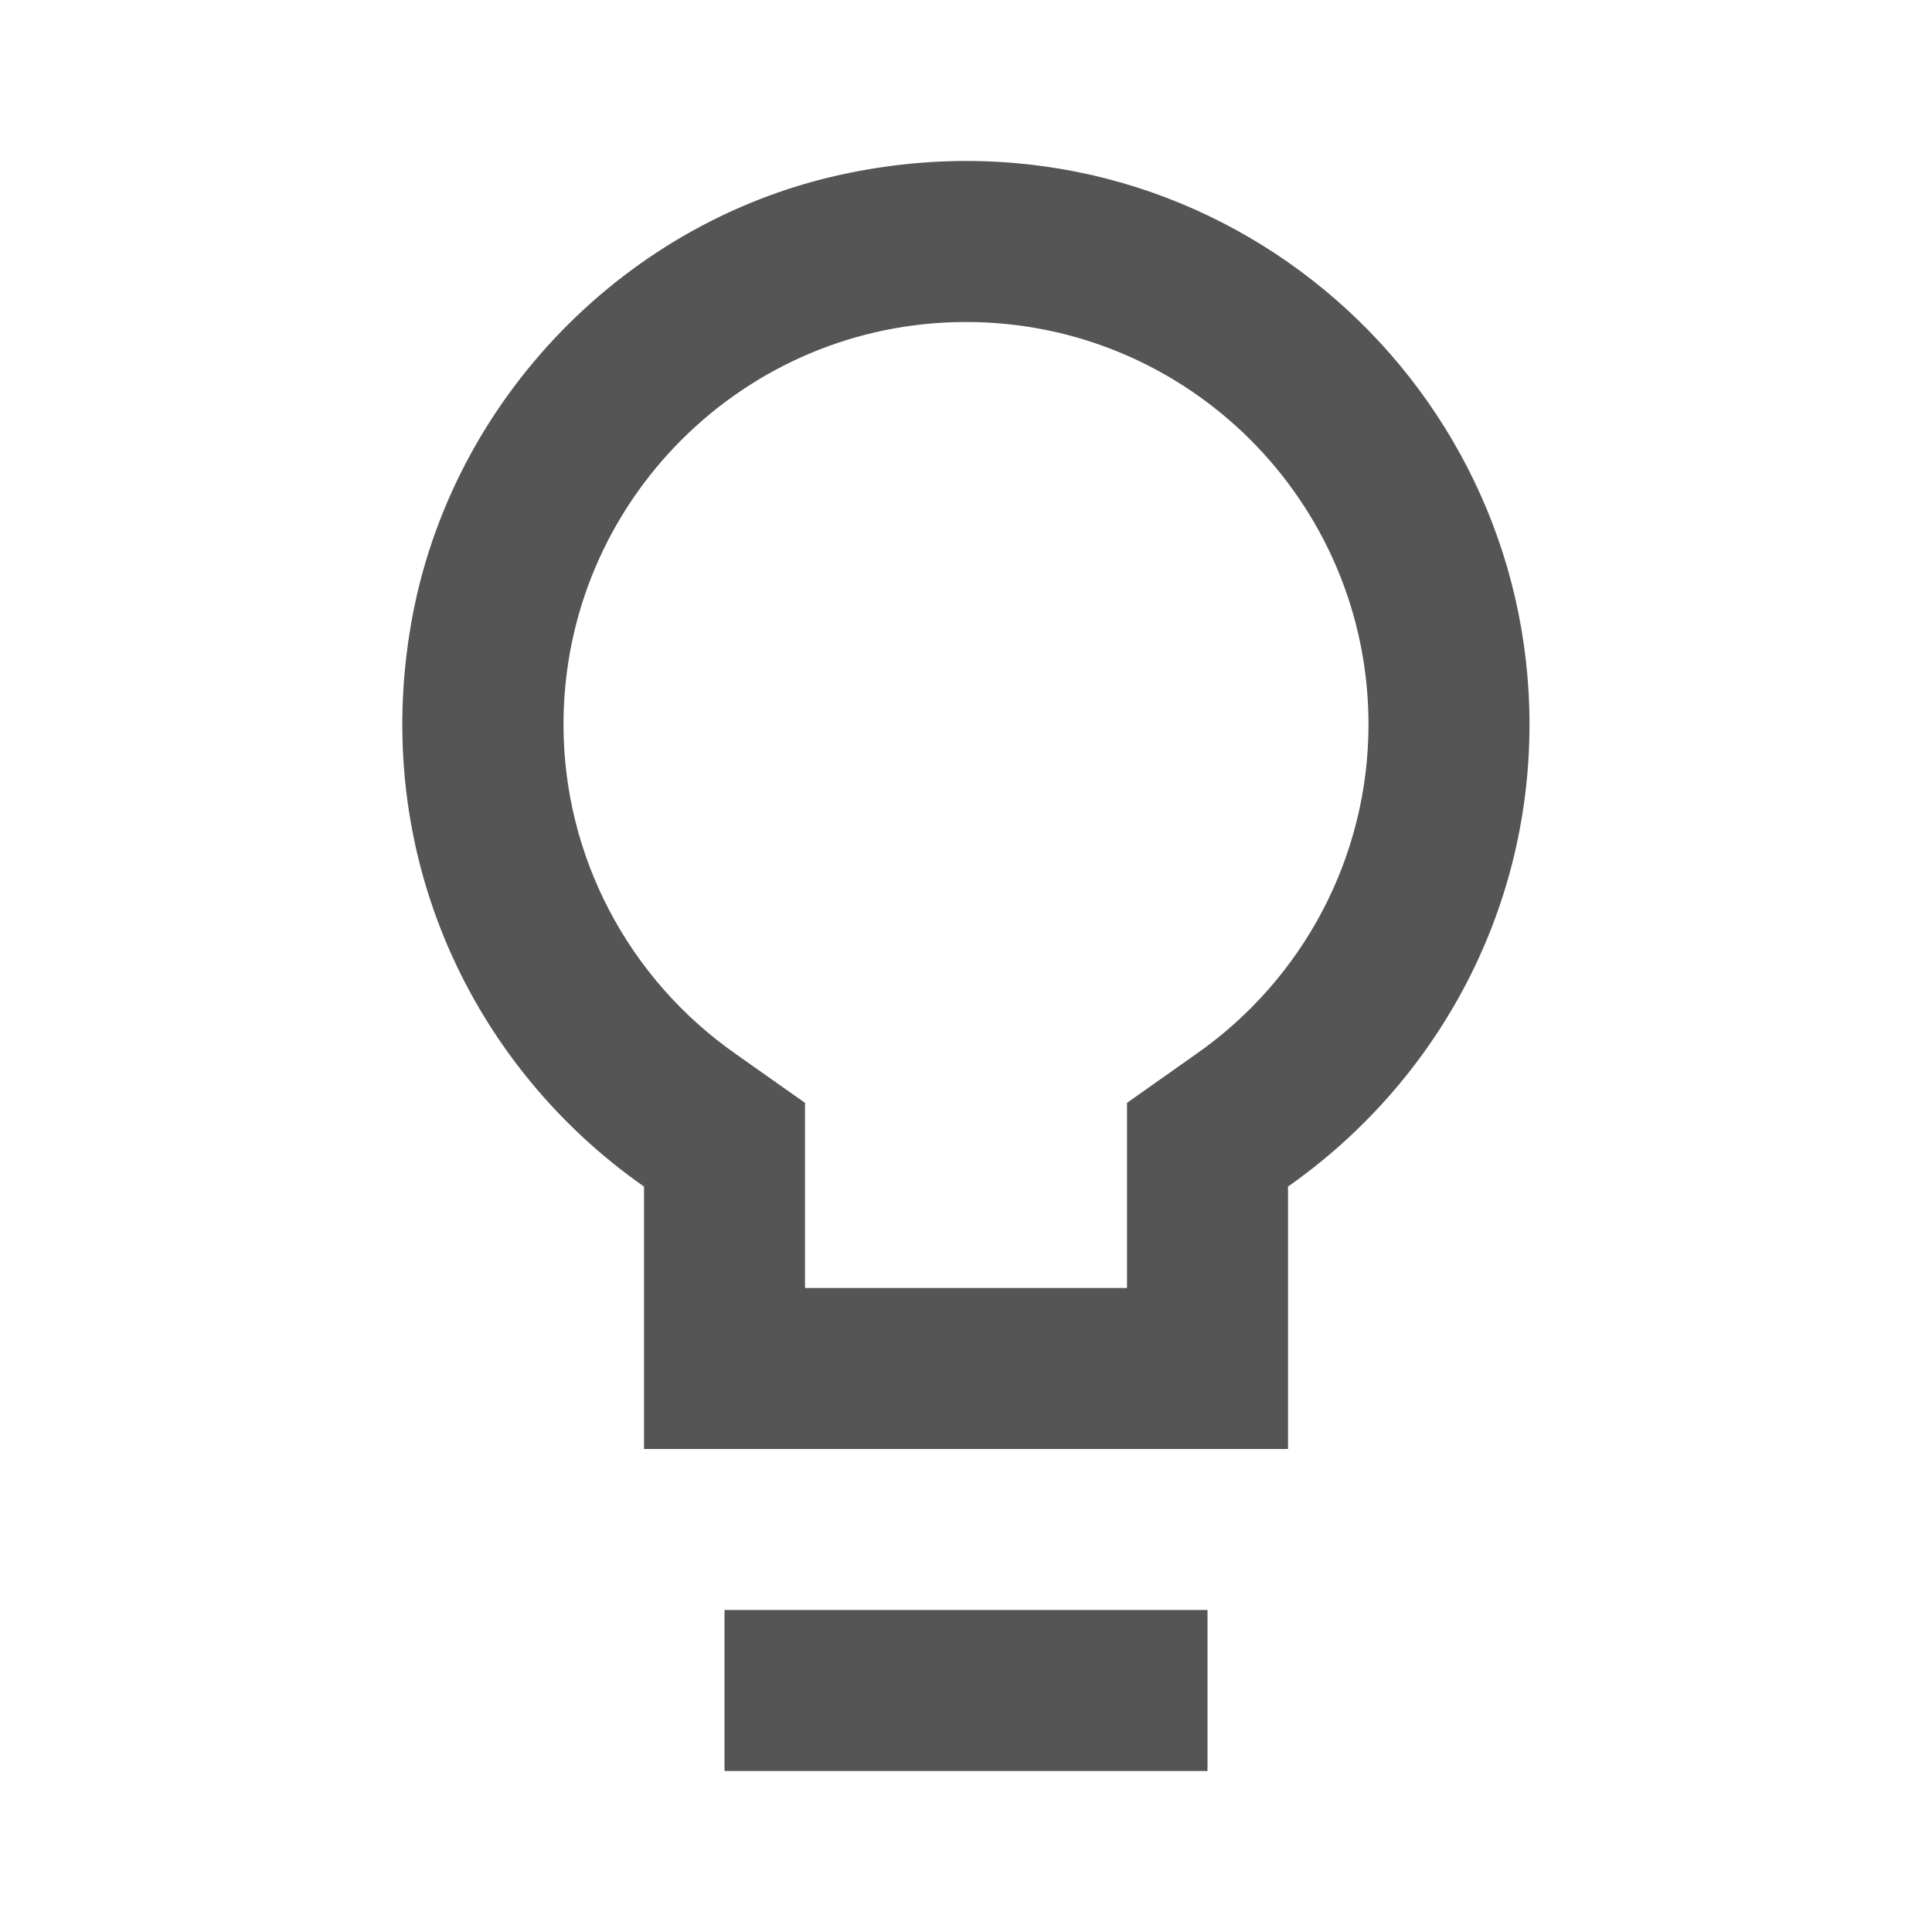 <svg fill="#555555" xmlns="http://www.w3.org/2000/svg" height="24" viewBox="0 0 24 24" width="24"><path d="M0 0h24v24H0z" fill="none"/><path d="M9 22h6v-2H9v2zm1.54-19.85c-2.75.56-4.94 2.81-5.43 5.58-.51 2.89.76 5.52 2.89 7.01V18h8v-3.26c1.81-1.27 3-3.36 3-5.74 0-4.34-3.97-7.77-8.46-6.85zm4.31 10.95l-.85.6V16h-4v-2.3l-.85-.6C7.8 12.16 7 10.63 7 9c0-2.76 2.24-5 5-5s5 2.24 5 5c0 1.63-.8 3.16-2.15 4.1z"/></svg>